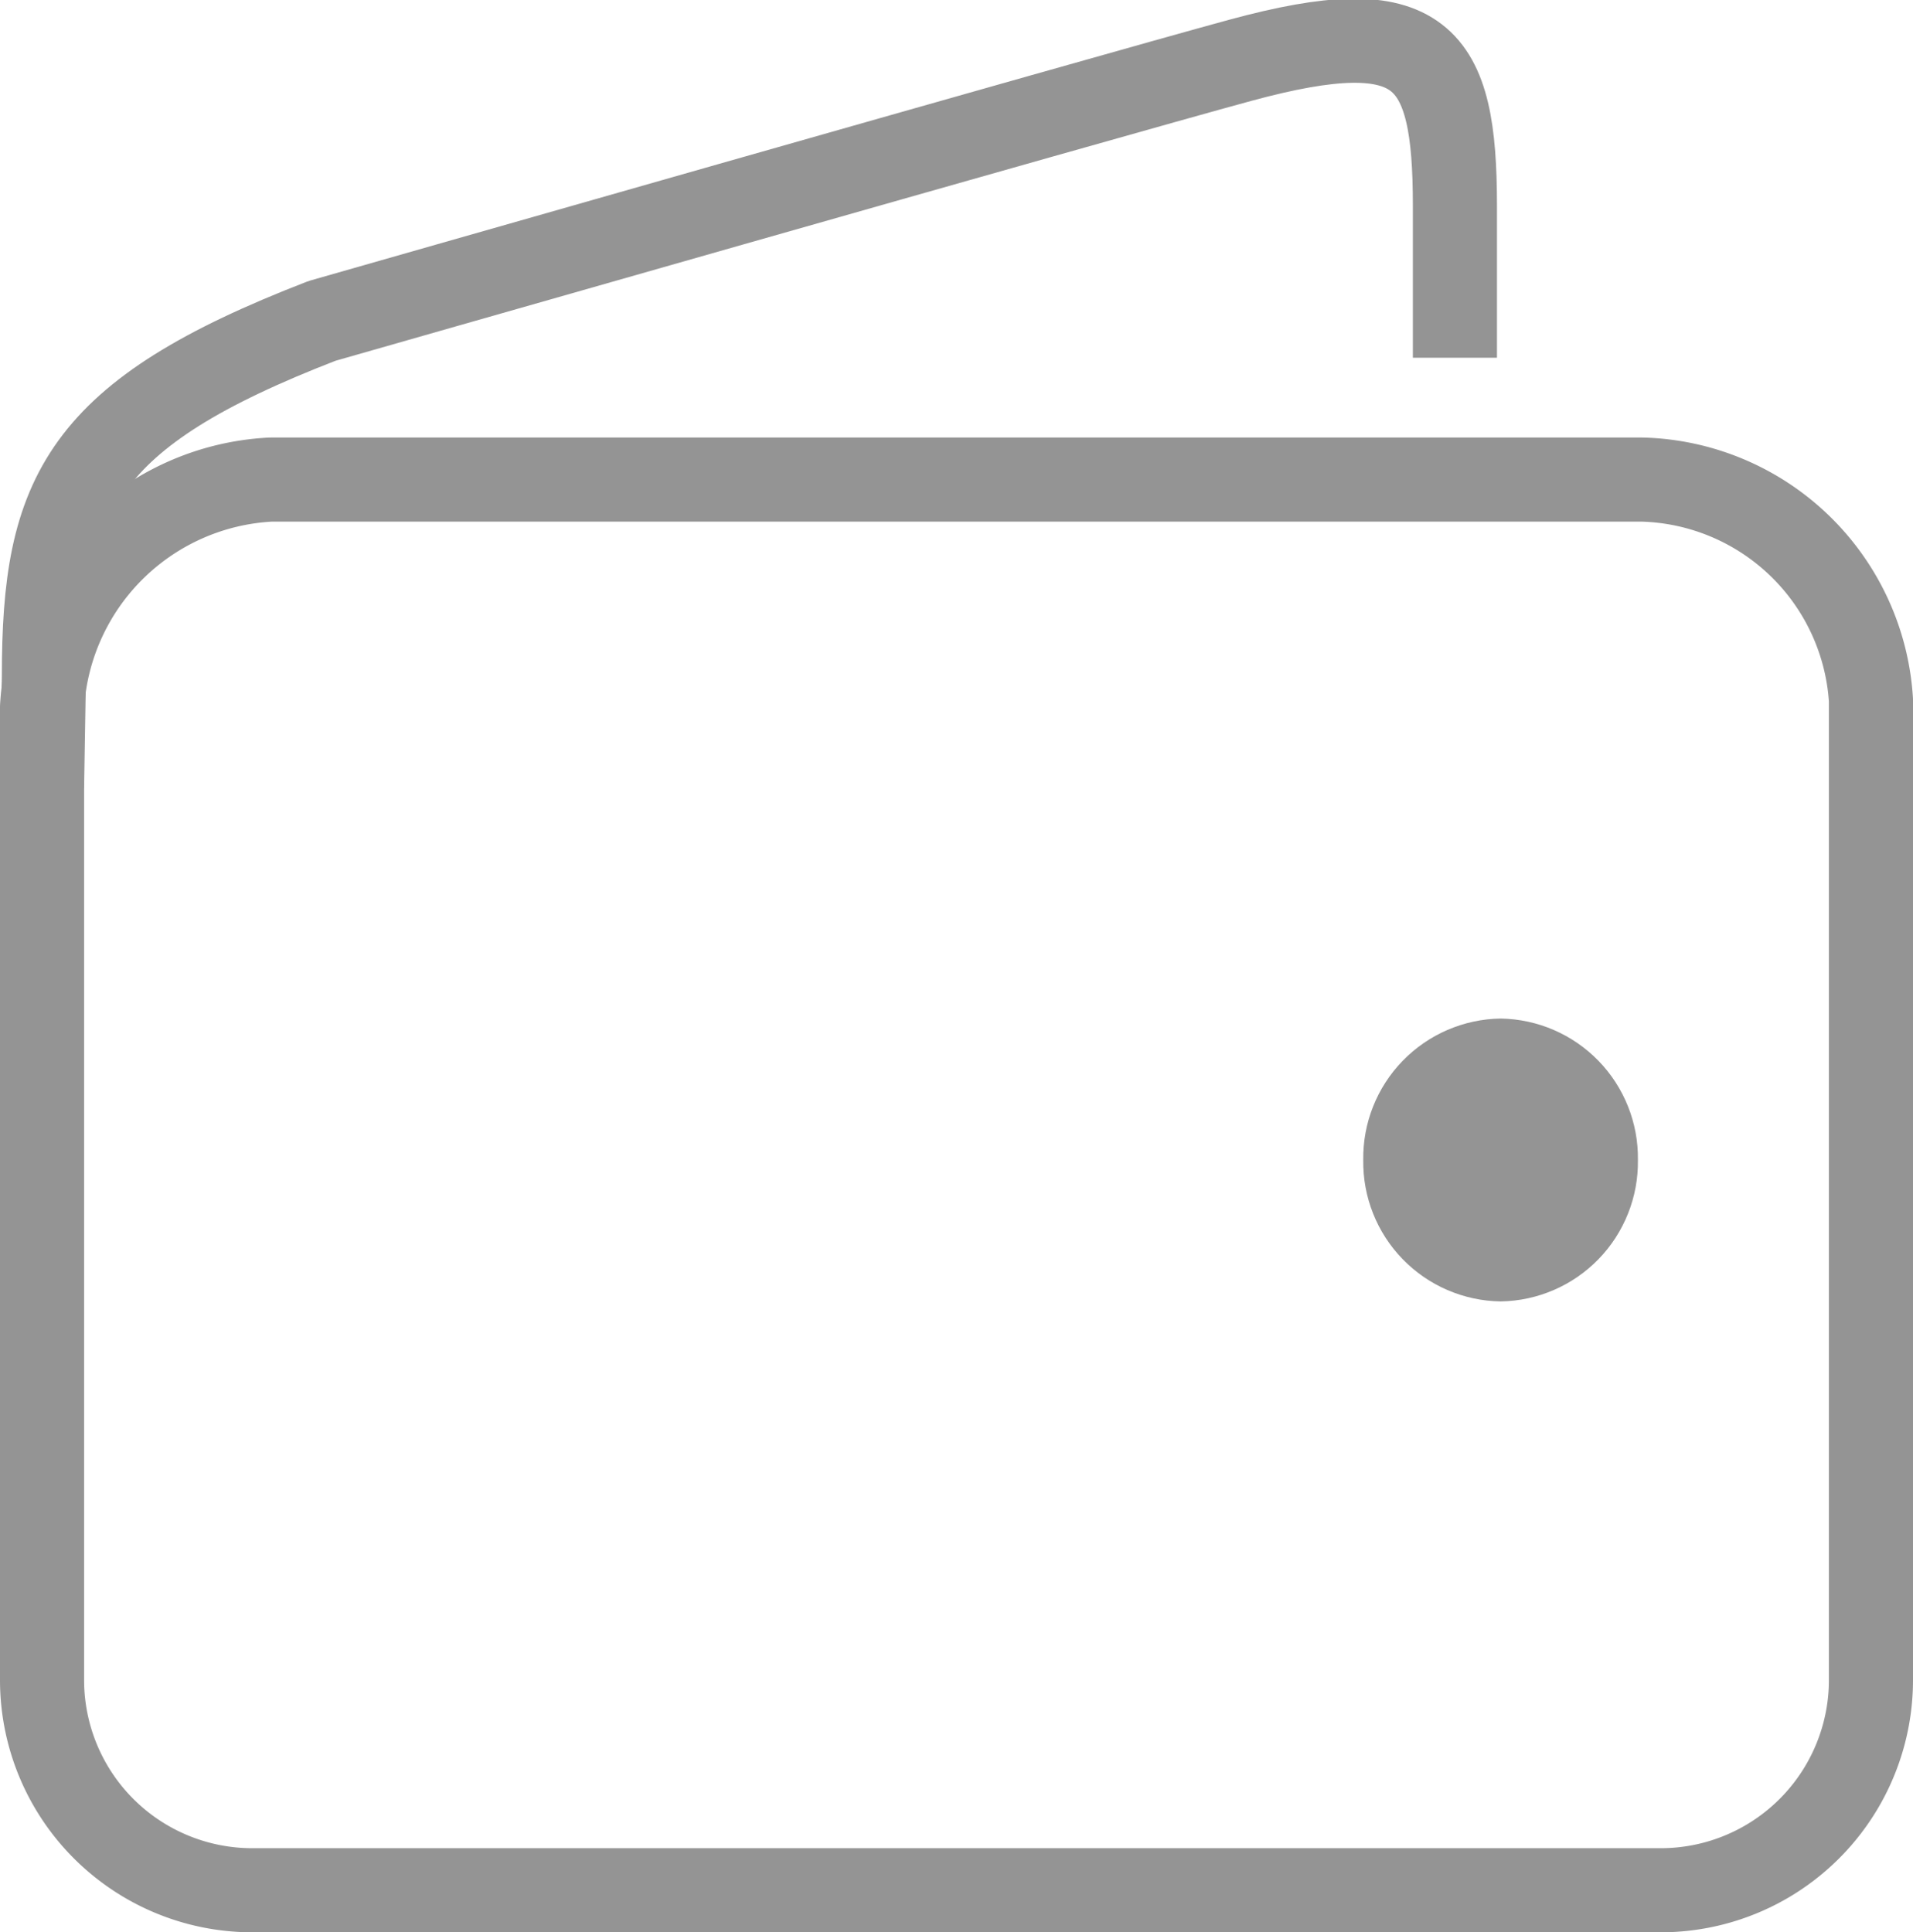 <svg xmlns="http://www.w3.org/2000/svg" xmlns:xlink="http://www.w3.org/1999/xlink" width="22.747" height="22.976" viewBox="0 0 22.747 22.976">
  <defs>
    <clipPath id="clip-path">
      <path id="Path_27469" data-name="Path 27469" d="M348.634-29.636A1.658,1.658,0,0,1,347-31.317,1.659,1.659,0,0,1,348.634-33a1.659,1.659,0,0,1,1.632,1.683A1.658,1.658,0,0,1,348.634-29.636Z" transform="translate(-347 33)" fill="none"/>
    </clipPath>
    <clipPath id="clip-path-2">
      <path id="Path_27468" data-name="Path 27468" d="M0,96.034H408.247V-792H0Z" transform="translate(0 792)" fill="none"/>
    </clipPath>
  </defs>
  <g id="Group_22868" data-name="Group 22868" transform="translate(16.21 12.112)" clip-path="url(#clip-path)">
    <g id="Group_22867" data-name="Group 22867" transform="translate(-377.765 -851.033)" clip-path="url(#clip-path-2)">
      <path id="Path_27467" data-name="Path 27467" d="M342-38h14.153v14.576H342Z" transform="translate(30.322 883.426)" fill="#949494"/>
    </g>
  </g>
  <g id="Group_22869" data-name="Group 22869" transform="translate(0.5 5.703)">
    <path id="Path_25033" data-name="Path 25033" d="M19.029,0H2.718A2.871,2.871,0,0,0,0,2.705v11.57a2.5,2.5,0,0,0,2.51,2.5H19.237a2.5,2.5,0,0,0,2.51-2.5V2.622A2.8,2.8,0,0,0,19.029,0Z" transform="translate(0 0)" fill="none" stroke="#949494" stroke-linecap="round" stroke-linejoin="round" stroke-width="1"/>
  </g>
  <path id="Path_27470" data-name="Path 27470" d="M16.8,3.77V1.963c0-1.8-.378-2.32-2.548-1.731-1.594.433-10.923,3.1-10.923,3.1C.46,4.442.022,5.391.022,7.553L0,8.88" transform="translate(0.5 0.484)" fill="none" stroke="#949494" stroke-linejoin="round" stroke-width="1"/>
</svg>
